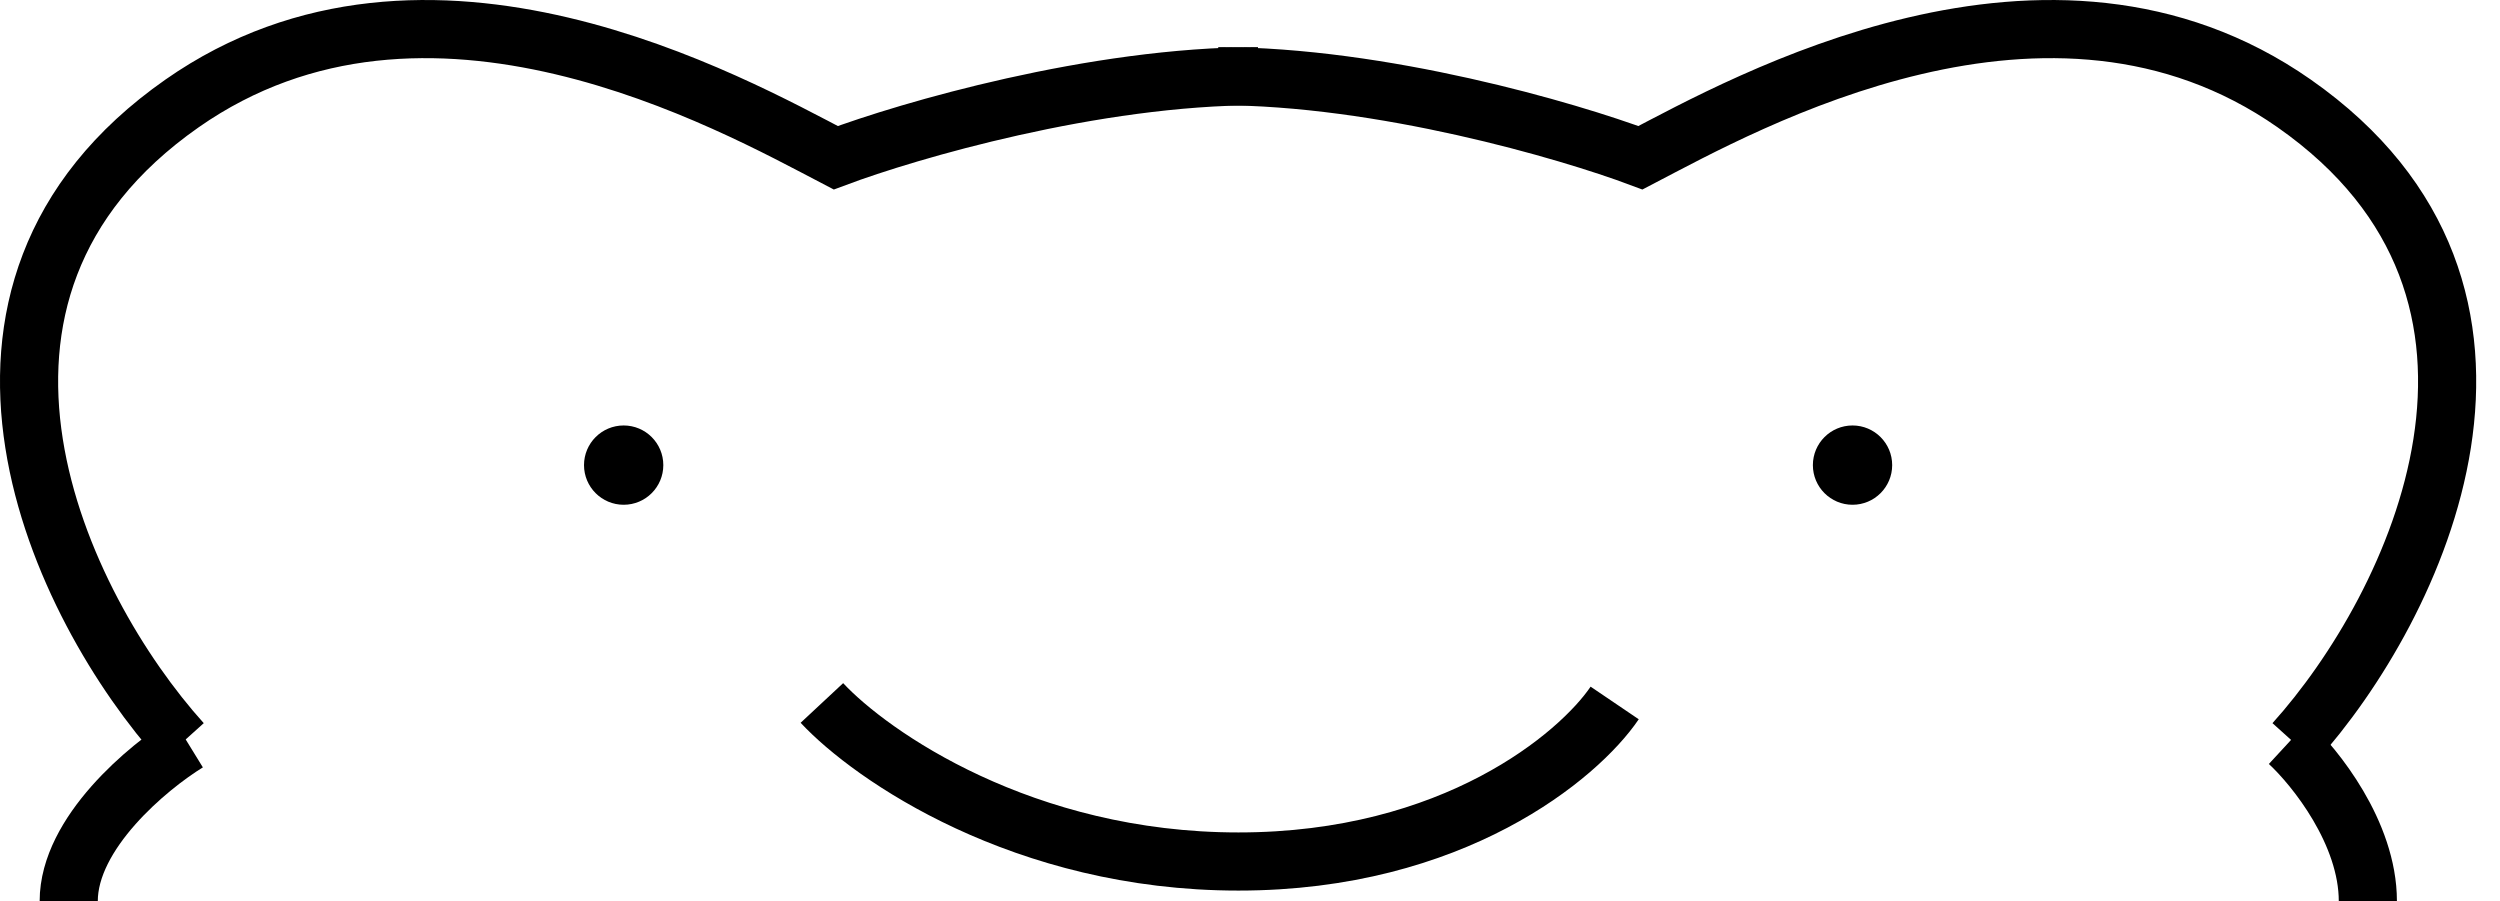 <svg width="86" height="31" viewBox="0 0 86 31" fill="none" xmlns="http://www.w3.org/2000/svg">
<path d="M6.266 25.546C2.05 20.867 -3.103 10.106 6.266 3.556C14.698 -2.339 25.16 3.556 28.751 5.427C31.25 4.491 37.651 2.62 43.273 2.62" stroke="black" stroke-width="2"/>
<path d="M78.916 25.546C83.132 20.867 88.284 10.106 78.916 3.556C70.484 -2.339 60.022 3.556 56.431 5.427C53.932 4.491 47.53 2.62 41.909 2.62" stroke="black" stroke-width="2"/>
<circle cx="21.454" cy="16" r="1.364" fill="black"/>
<circle cx="63.727" cy="16" r="1.364" fill="black"/>
<path d="M28.273 24.182C29.968 26 35.206 29.636 42.602 29.636C49.998 29.636 54.313 26 55.545 24.182" stroke="black" stroke-width="2"/>
<path d="M6.455 25.546C5.091 26.385 2.364 28.65 2.364 31" stroke="black" stroke-width="2"/>
<path d="M78.727 25.546C79.636 26.385 81.454 28.65 81.454 31" stroke="black" stroke-width="2"/>
</svg>
